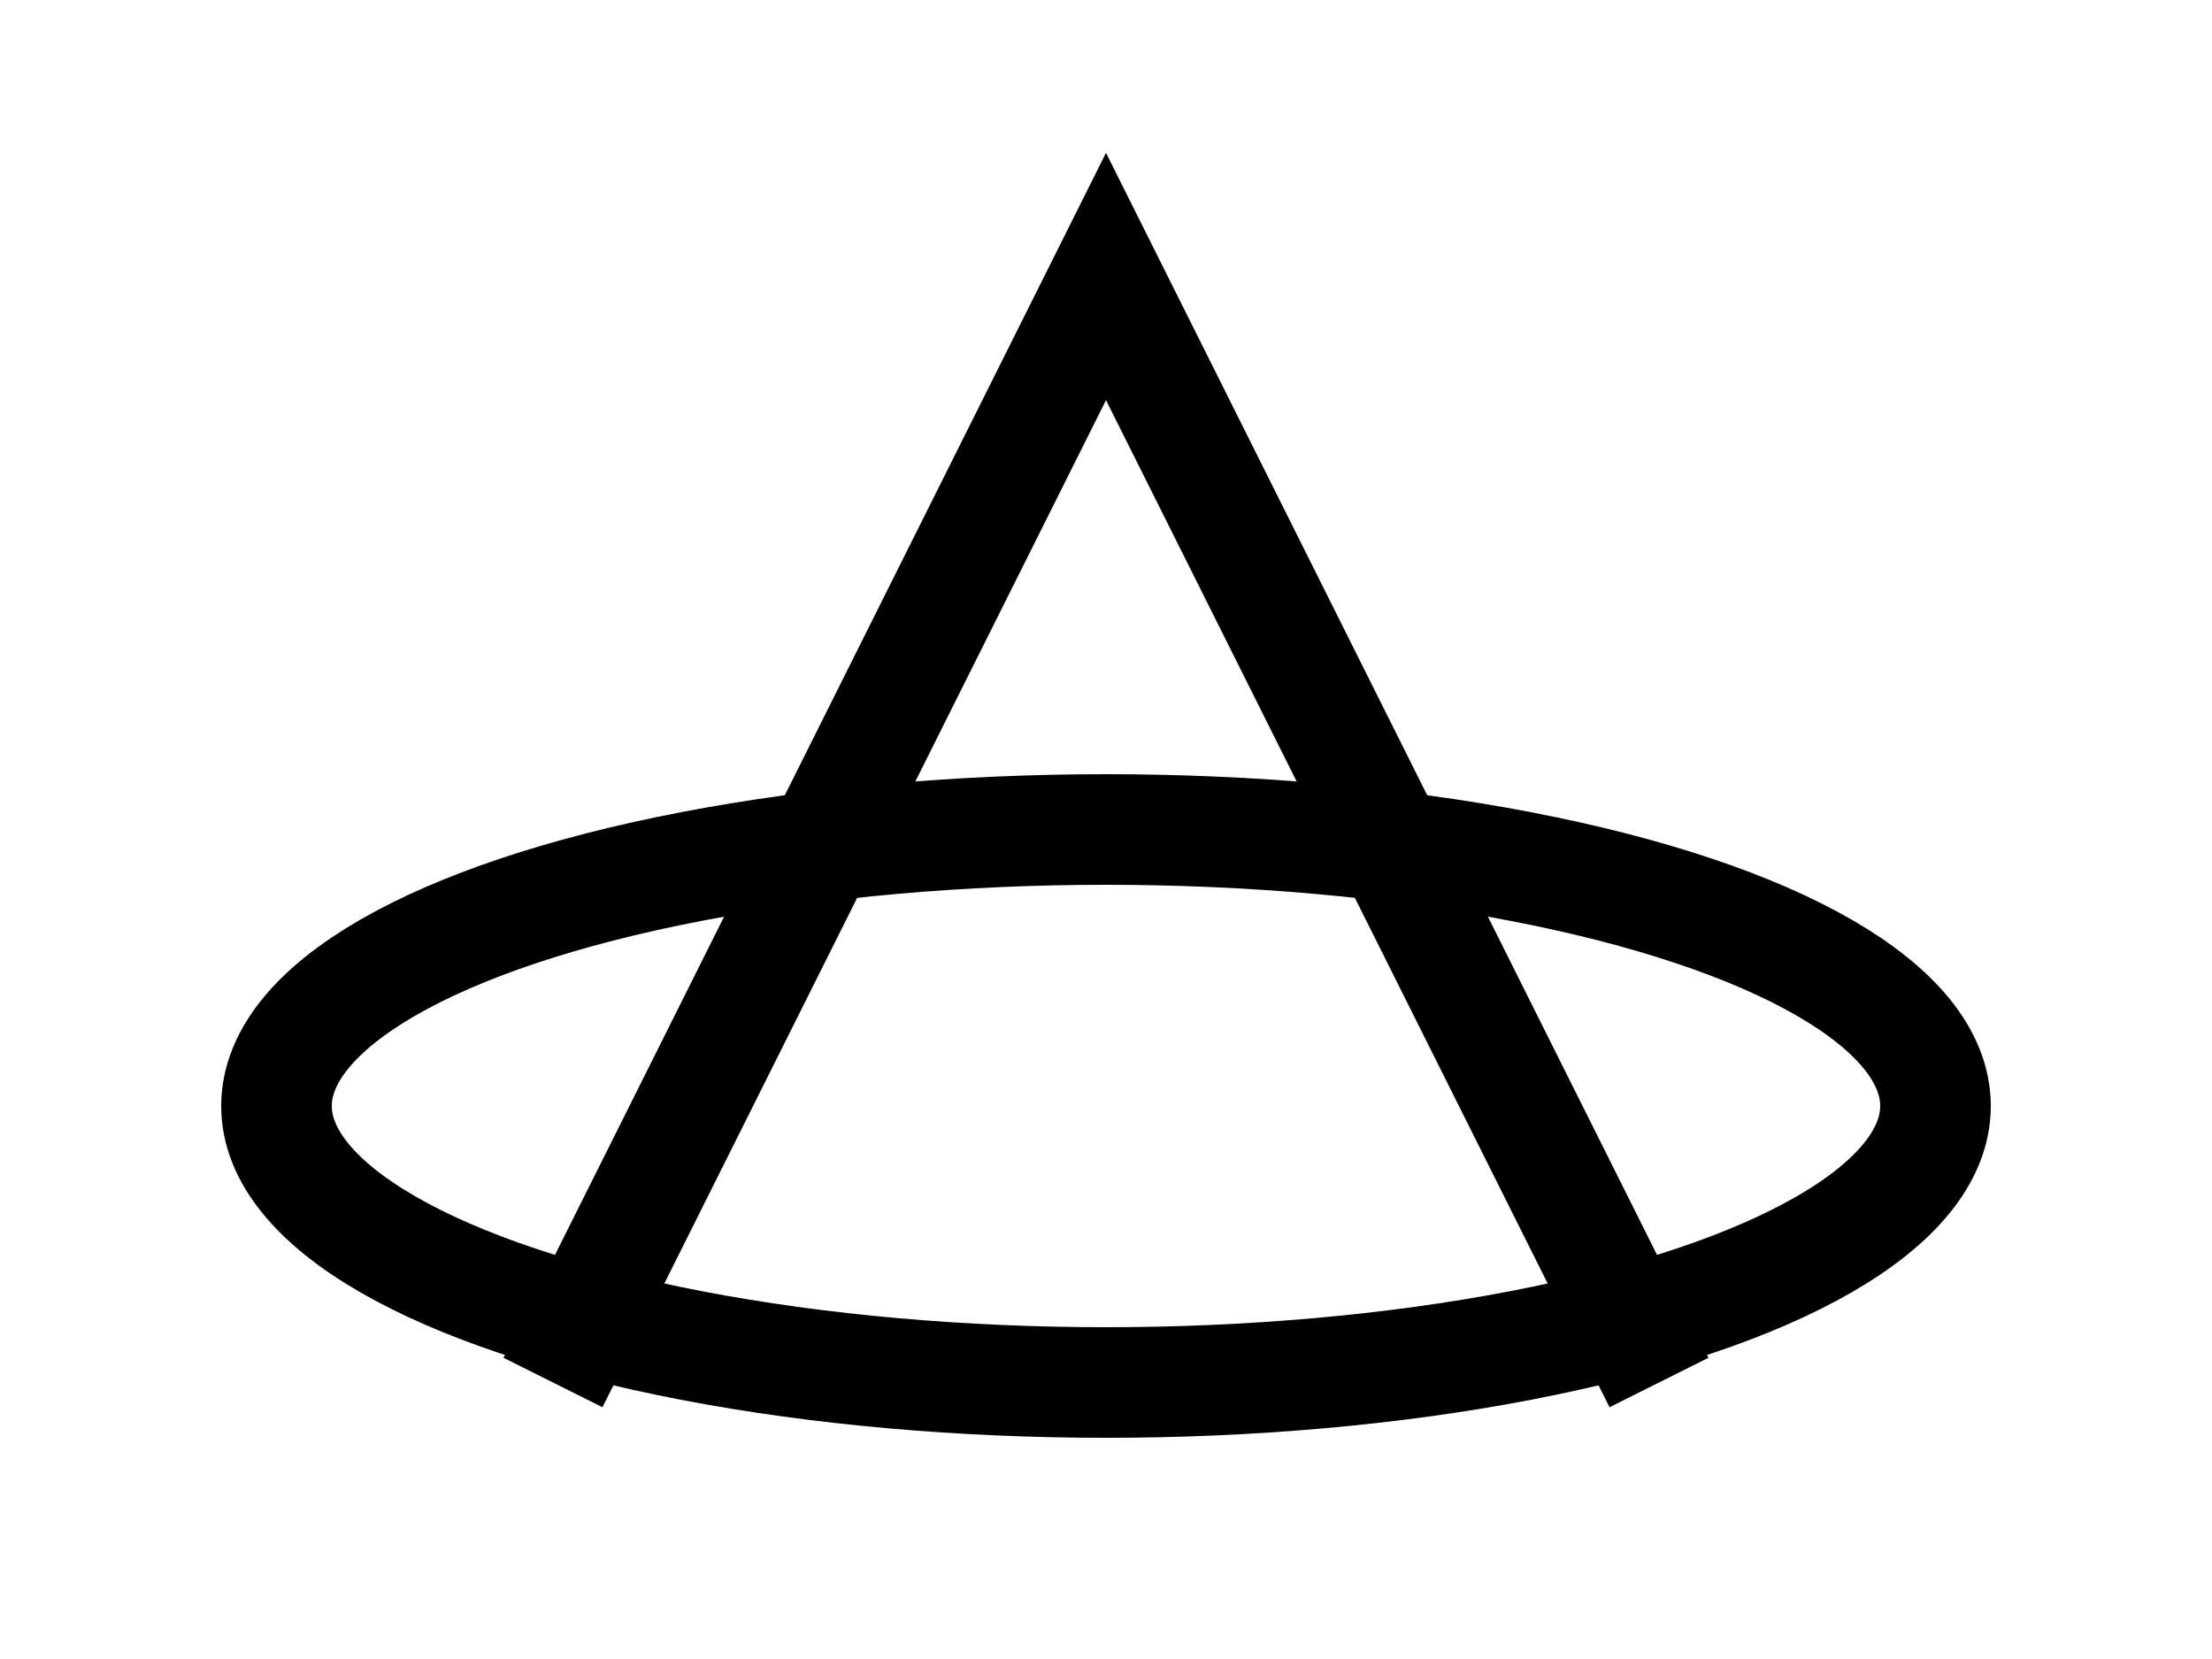 <?xml version="1.0" encoding="UTF-8"?>
<svg width="40" height="30" viewBox="0 0 40 30" xmlns="http://www.w3.org/2000/svg">
  <path d="M10 25 L20 5 L30 25" stroke="currentColor" stroke-width="2" fill="none"/>
  <ellipse cx="20" cy="20" rx="15" ry="5" fill="none" stroke="currentColor" stroke-width="2"/>
</svg>
